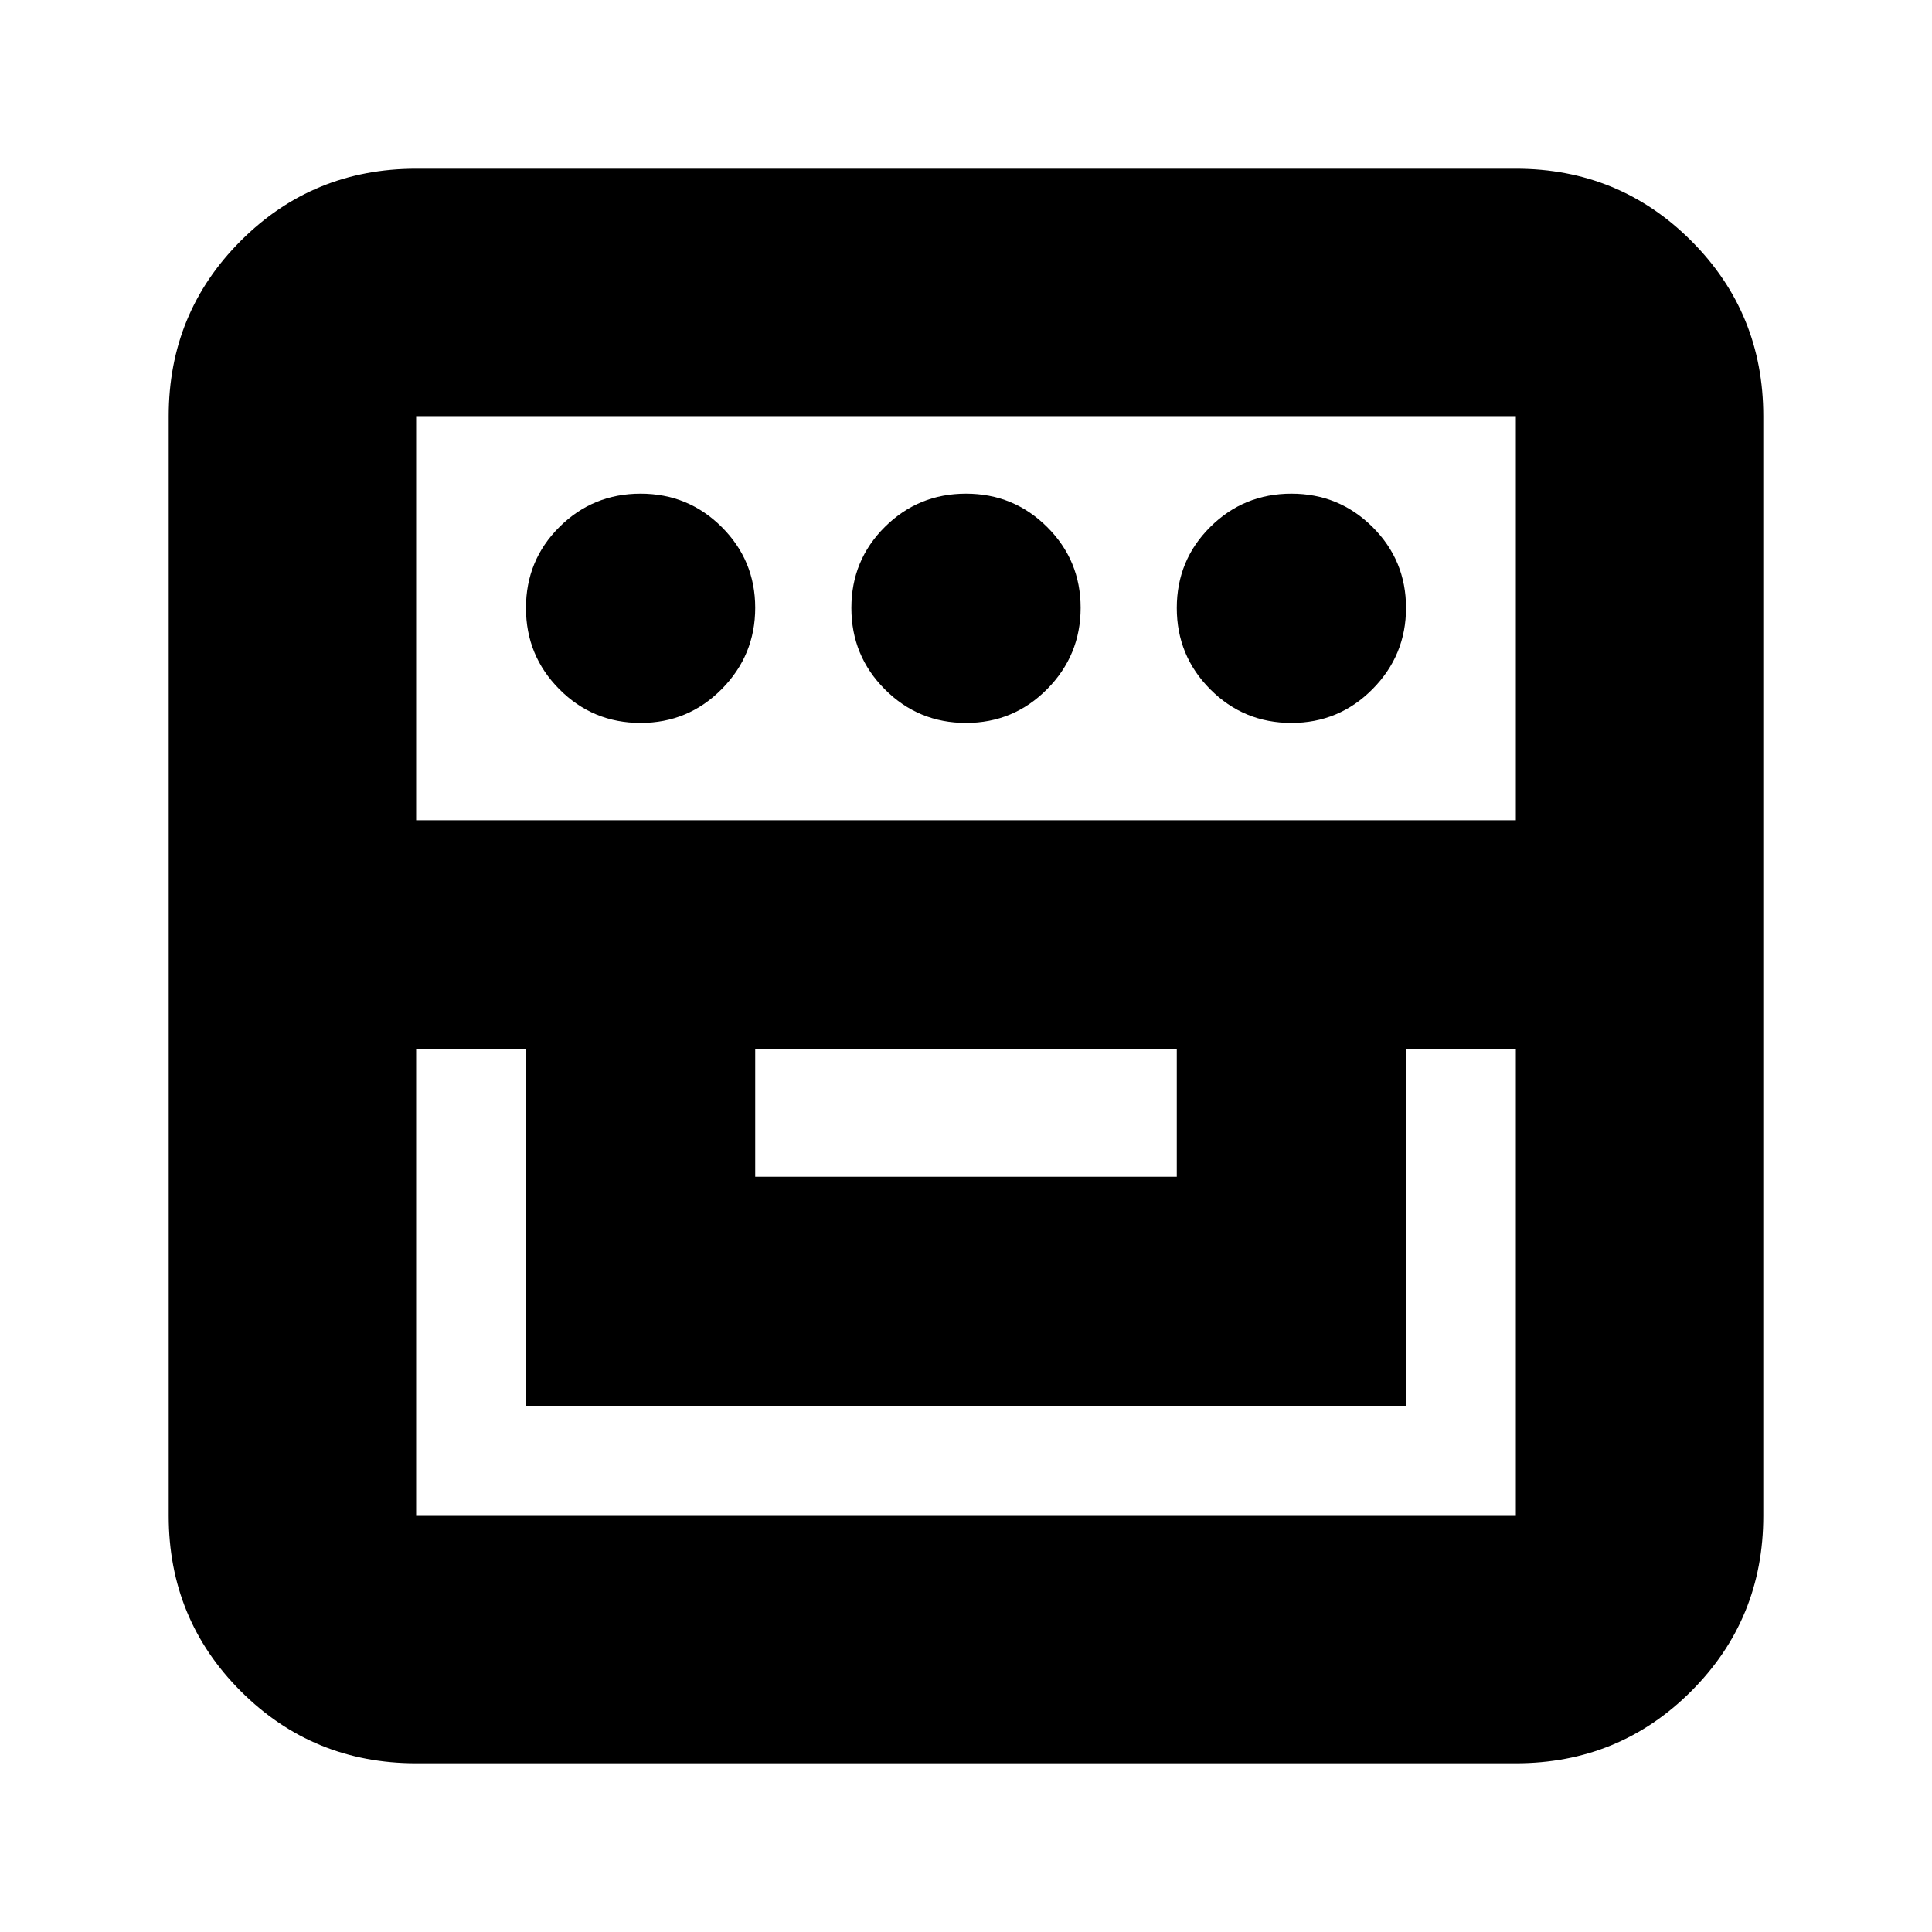 <svg xmlns="http://www.w3.org/2000/svg" height="24" viewBox="0 -960 960 960" width="24"><path d="M206.78-83.83q-51.3 0-87.13-35.82-35.82-35.83-35.82-87.13v-546.44q0-51.3 35.82-87.13 35.83-35.82 87.13-35.82h546.44q51.3 0 87.13 35.82 35.82 35.83 35.82 87.13v546.44q0 51.3-35.82 87.13-35.83 35.82-87.13 35.82H206.78Zm0-354.69v231.74h546.44v-231.74h-54.57v177.17h-437.3v-177.17h-54.57Zm168.48 63.26h209.48v-63.26H375.26v63.26ZM206.78-552.43h546.44v-200.79H206.78v200.79Zm111.52-48.35q-23.68 0-40.31-16.69-16.64-16.68-16.64-40.43t16.64-40.27q16.63-16.53 40.31-16.53 23.69 0 40.32 16.57 16.64 16.57 16.64 40.15t-16.64 40.39q-16.63 16.81-40.32 16.81Zm161.7 0q-23.68 0-40.32-16.69-16.64-16.68-16.64-40.43t16.64-40.27Q456.32-714.7 480-714.7t40.32 16.57q16.64 16.57 16.64 40.15t-16.64 40.39q-16.64 16.81-40.32 16.81Zm161.7 0q-23.69 0-40.32-16.69-16.64-16.68-16.64-40.43t16.64-40.27q16.63-16.53 40.32-16.53 23.68 0 40.31 16.57 16.64 16.57 16.64 40.15t-16.64 40.39q-16.63 16.81-40.31 16.81Z"/></svg>